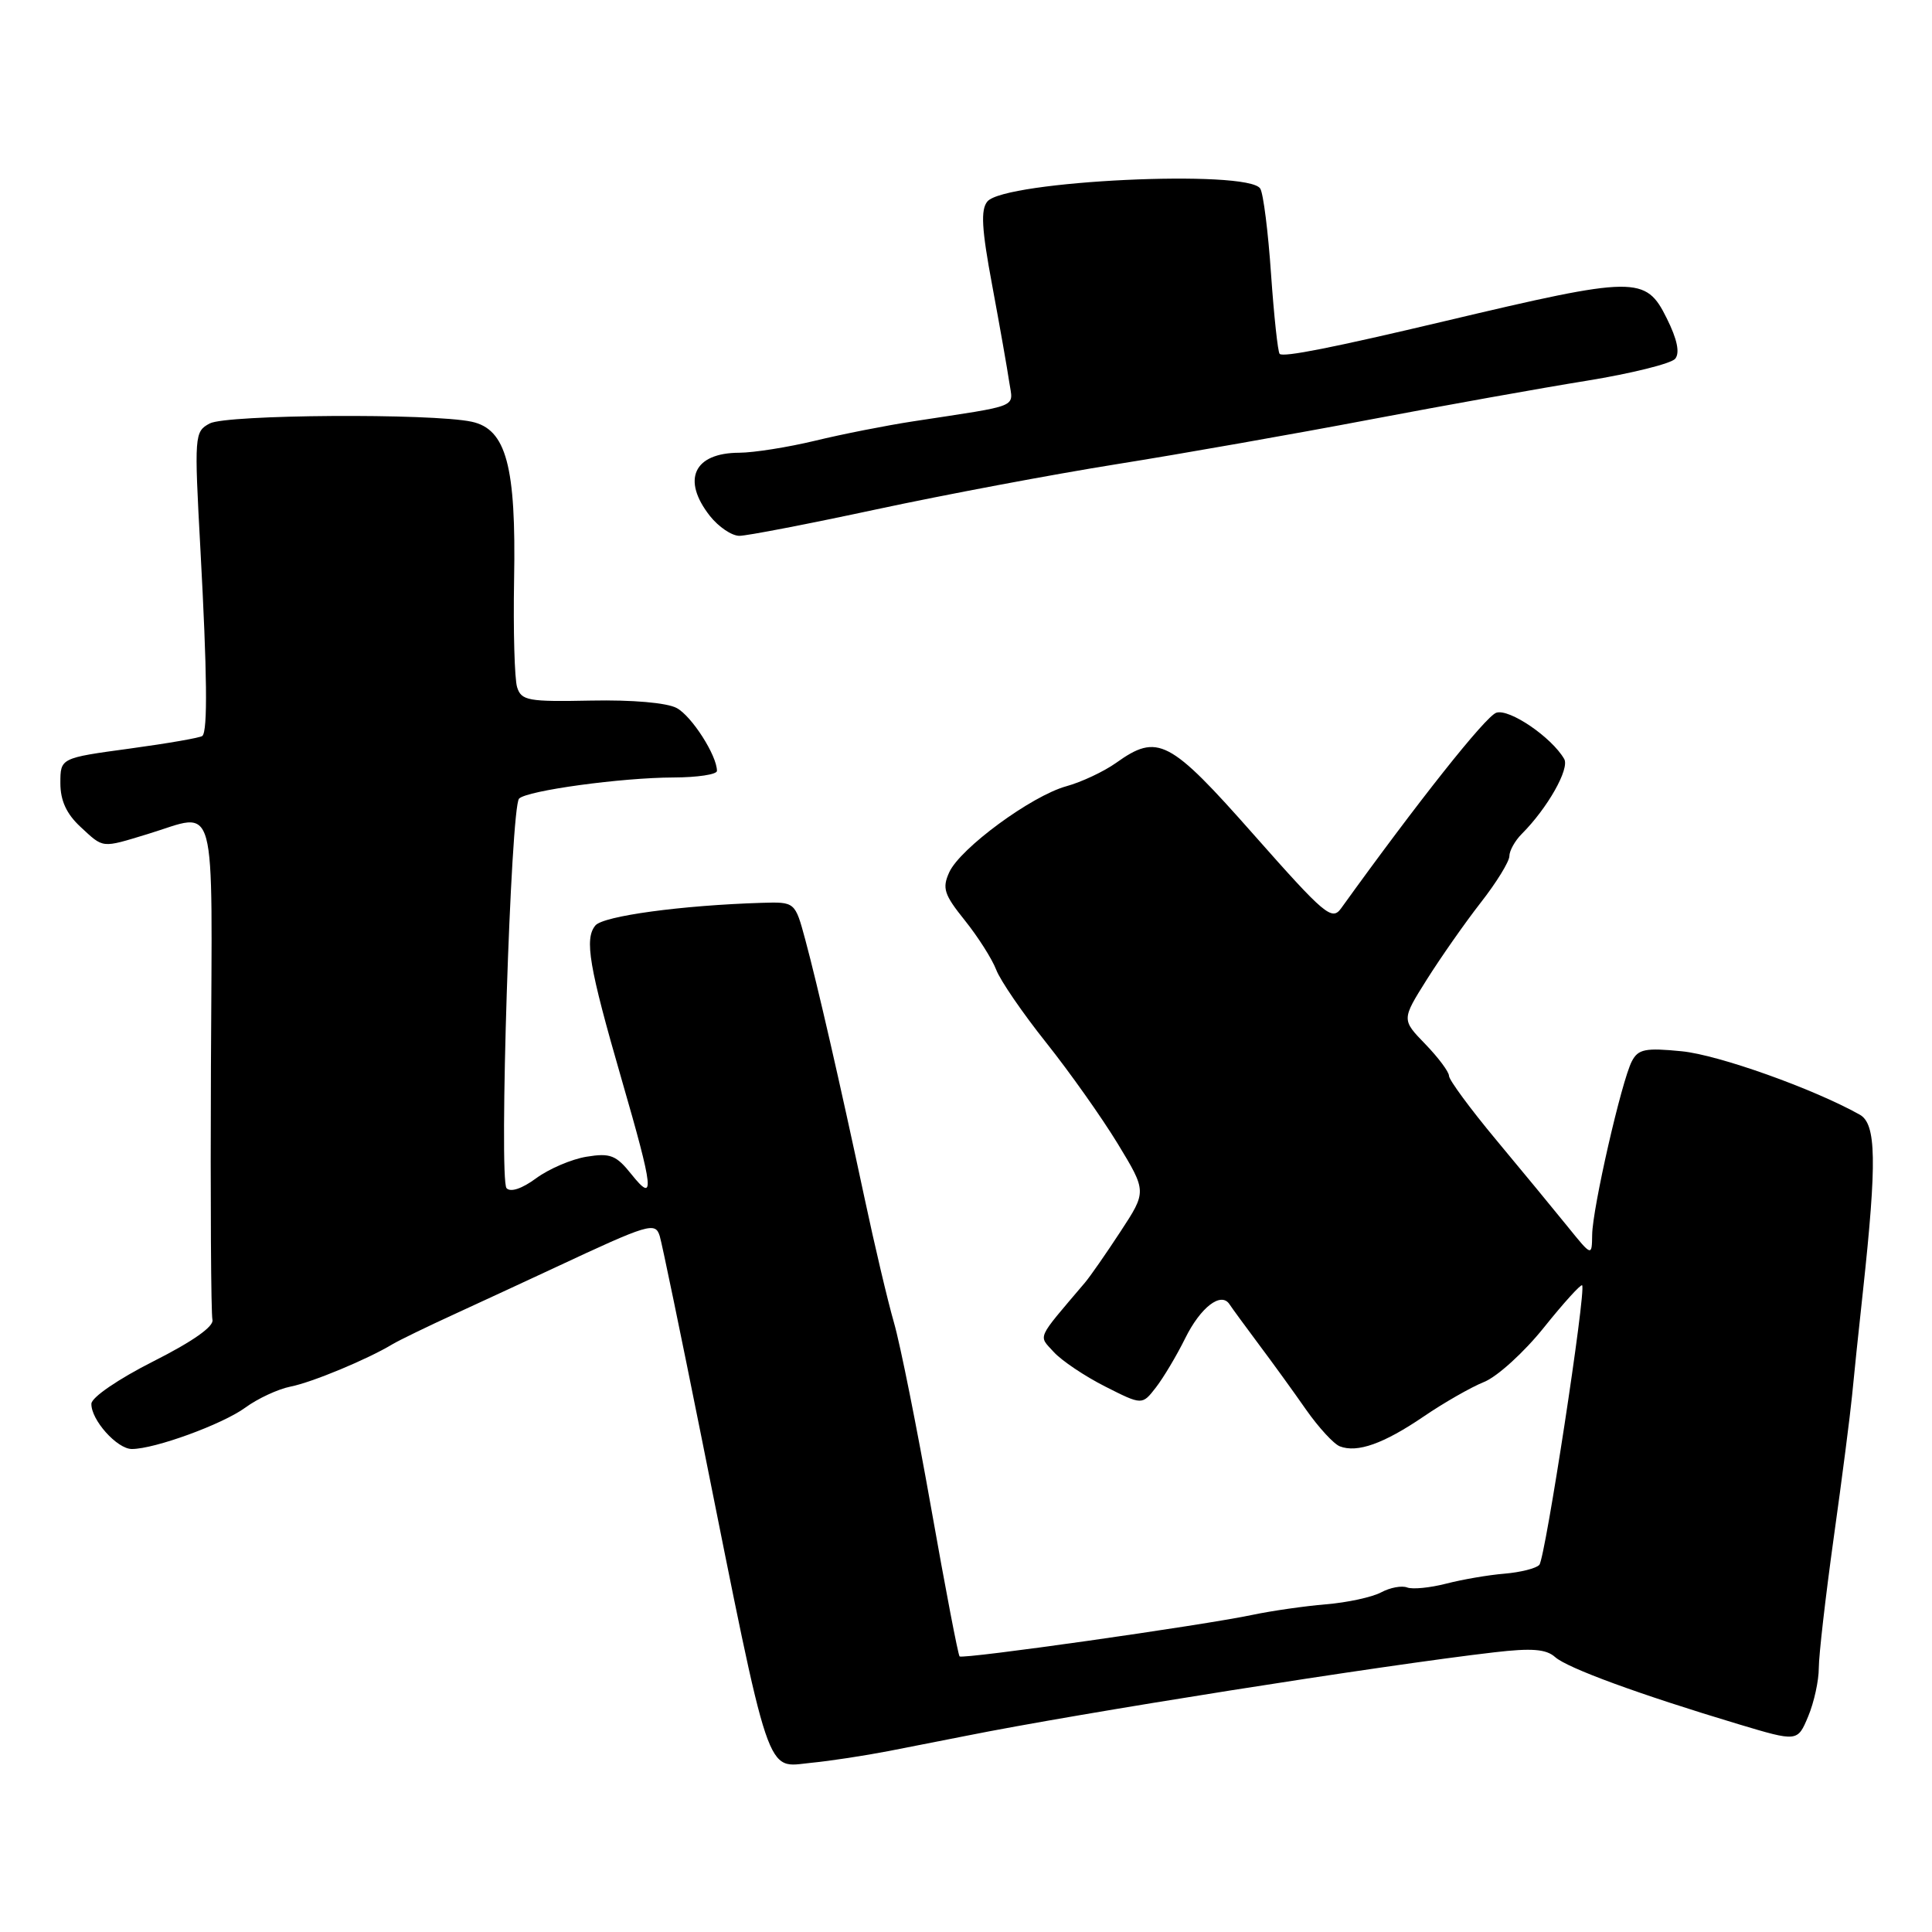 <?xml version="1.0" encoding="UTF-8" standalone="no"?>
<!DOCTYPE svg PUBLIC "-//W3C//DTD SVG 1.1//EN" "http://www.w3.org/Graphics/SVG/1.1/DTD/svg11.dtd" >
<svg xmlns="http://www.w3.org/2000/svg" xmlns:xlink="http://www.w3.org/1999/xlink" version="1.1" viewBox="0 0 256 256">
 <g >
 <path fill="currentColor"
d=" M 117.77 232.02 C 120.92 231.41 125.53 230.50 128.00 230.01 C 142.90 227.02 183.11 220.66 198.00 218.94 C 202.97 218.36 204.87 218.51 206.06 219.57 C 207.69 221.03 217.22 224.52 230.34 228.46 C 238.18 230.81 238.18 230.81 239.59 227.44 C 240.37 225.58 241.00 222.70 241.00 221.02 C 241.00 219.35 241.89 211.58 242.98 203.74 C 244.08 195.91 245.16 187.47 245.40 185.00 C 245.63 182.53 246.29 176.22 246.86 171.00 C 248.71 153.87 248.62 148.93 246.43 147.70 C 240.29 144.26 227.72 139.78 222.85 139.30 C 218.01 138.82 217.07 139.01 216.23 140.62 C 214.87 143.22 211.01 160.11 210.97 163.62 C 210.93 166.50 210.93 166.50 207.72 162.53 C 205.95 160.34 201.69 155.17 198.25 151.04 C 194.81 146.91 192.00 143.09 192.00 142.56 C 192.00 142.03 190.59 140.14 188.86 138.35 C 185.72 135.11 185.72 135.11 189.05 129.81 C 190.89 126.89 194.10 122.30 196.19 119.62 C 198.29 116.94 200.00 114.15 200.00 113.44 C 200.00 112.73 200.74 111.40 201.64 110.50 C 205.05 107.09 208.02 101.85 207.26 100.56 C 205.58 97.67 199.99 93.87 198.27 94.44 C 196.85 94.91 187.81 106.32 177.71 120.35 C 176.49 122.05 175.56 121.27 166.13 110.60 C 154.95 97.94 153.41 97.14 147.88 101.09 C 146.26 102.24 143.30 103.63 141.30 104.18 C 136.67 105.46 127.24 112.39 125.78 115.58 C 124.82 117.69 125.09 118.53 127.84 121.95 C 129.58 124.12 131.45 127.06 132.00 128.49 C 132.54 129.92 135.52 134.26 138.62 138.15 C 141.71 142.03 145.98 148.06 148.10 151.54 C 151.95 157.88 151.95 157.88 148.47 163.19 C 146.56 166.11 144.44 169.16 143.75 169.97 C 137.23 177.65 137.58 176.88 139.63 179.15 C 140.66 180.28 143.71 182.34 146.42 183.71 C 151.34 186.20 151.34 186.20 153.16 183.85 C 154.16 182.56 155.91 179.63 157.04 177.34 C 159.08 173.21 161.81 171.11 162.92 172.83 C 163.24 173.32 164.98 175.70 166.78 178.11 C 168.59 180.52 171.42 184.43 173.07 186.80 C 174.73 189.16 176.74 191.35 177.54 191.65 C 179.85 192.54 183.34 191.30 188.62 187.71 C 191.30 185.88 194.92 183.81 196.66 183.11 C 198.40 182.41 201.96 179.17 204.57 175.91 C 207.18 172.65 209.47 170.13 209.64 170.31 C 210.21 170.88 204.76 206.48 203.97 207.35 C 203.55 207.82 201.47 208.34 199.35 208.52 C 197.23 208.69 193.76 209.29 191.63 209.84 C 189.50 210.39 187.17 210.62 186.46 210.35 C 185.74 210.07 184.19 210.36 183.00 211.00 C 181.82 211.63 178.52 212.35 175.68 212.58 C 172.83 212.82 168.47 213.45 166.00 213.97 C 159.33 215.38 127.56 219.89 127.15 219.48 C 126.95 219.28 125.26 210.43 123.38 199.81 C 121.50 189.19 119.29 178.15 118.46 175.27 C 117.63 172.40 115.88 164.97 114.56 158.77 C 111.31 143.54 108.33 130.54 106.70 124.50 C 105.35 119.50 105.35 119.50 100.93 119.63 C 90.30 119.96 79.94 121.37 78.89 122.63 C 77.42 124.41 78.04 128.06 82.36 143.00 C 86.64 157.79 86.82 159.54 83.66 155.59 C 81.64 153.06 80.86 152.76 77.73 153.27 C 75.74 153.59 72.74 154.88 71.05 156.12 C 69.18 157.50 67.65 158.02 67.12 157.44 C 66.09 156.31 67.67 106.93 68.78 105.82 C 69.85 104.75 82.34 103.04 89.25 103.02 C 92.41 103.01 95.00 102.62 95.00 102.15 C 95.00 100.11 91.66 94.89 89.67 93.82 C 88.38 93.12 83.79 92.72 78.32 92.83 C 69.99 93.00 69.08 92.84 68.52 91.06 C 68.18 89.98 68.00 83.56 68.12 76.80 C 68.40 61.76 67.08 56.86 62.50 55.88 C 57.17 54.74 30.01 54.92 27.79 56.11 C 25.76 57.20 25.73 57.61 26.56 72.86 C 27.45 89.32 27.53 96.80 26.82 97.51 C 26.59 97.75 22.26 98.50 17.20 99.19 C 8.00 100.44 8.00 100.44 8.00 103.77 C 8.00 106.08 8.81 107.84 10.65 109.55 C 13.77 112.44 13.37 112.40 19.59 110.51 C 28.91 107.68 28.11 104.73 27.95 141.25 C 27.87 158.99 27.96 174.12 28.15 174.88 C 28.37 175.76 25.52 177.76 20.33 180.38 C 15.68 182.73 12.14 185.15 12.11 186.00 C 12.05 188.13 15.51 192.00 17.47 192.00 C 20.51 192.00 29.47 188.73 32.50 186.52 C 34.15 185.31 36.85 184.06 38.50 183.73 C 41.33 183.18 48.71 180.11 52.00 178.12 C 52.83 177.62 56.65 175.76 60.50 174.00 C 64.35 172.23 70.20 169.52 73.50 167.98 C 86.01 162.13 86.83 161.88 87.42 163.79 C 87.71 164.73 90.20 176.75 92.96 190.50 C 102.23 236.71 101.37 234.18 107.50 233.58 C 109.99 233.34 114.61 232.63 117.77 232.02 Z  M 116.14 67.49 C 125.14 65.56 139.47 62.86 148.00 61.50 C 156.53 60.14 171.60 57.48 181.50 55.60 C 191.40 53.72 204.34 51.40 210.25 50.45 C 216.16 49.49 221.43 48.18 221.97 47.54 C 222.61 46.76 222.25 44.98 220.86 42.19 C 218.06 36.53 216.78 36.55 191.50 42.54 C 176.61 46.07 170.04 47.37 169.56 46.89 C 169.32 46.65 168.81 41.89 168.42 36.32 C 168.04 30.74 167.40 25.64 166.99 24.99 C 165.40 22.41 133.12 23.94 130.83 26.70 C 129.93 27.79 130.07 30.33 131.47 37.81 C 132.46 43.14 133.48 48.91 133.73 50.63 C 134.24 54.11 135.43 53.62 121.00 55.83 C 117.42 56.38 111.58 57.53 108.00 58.40 C 104.42 59.26 99.90 59.98 97.95 59.99 C 91.93 60.01 90.29 63.56 94.07 68.37 C 95.21 69.81 96.96 71.00 97.97 71.00 C 98.97 71.00 107.15 69.42 116.14 67.49 Z "/>
</g>
</svg>